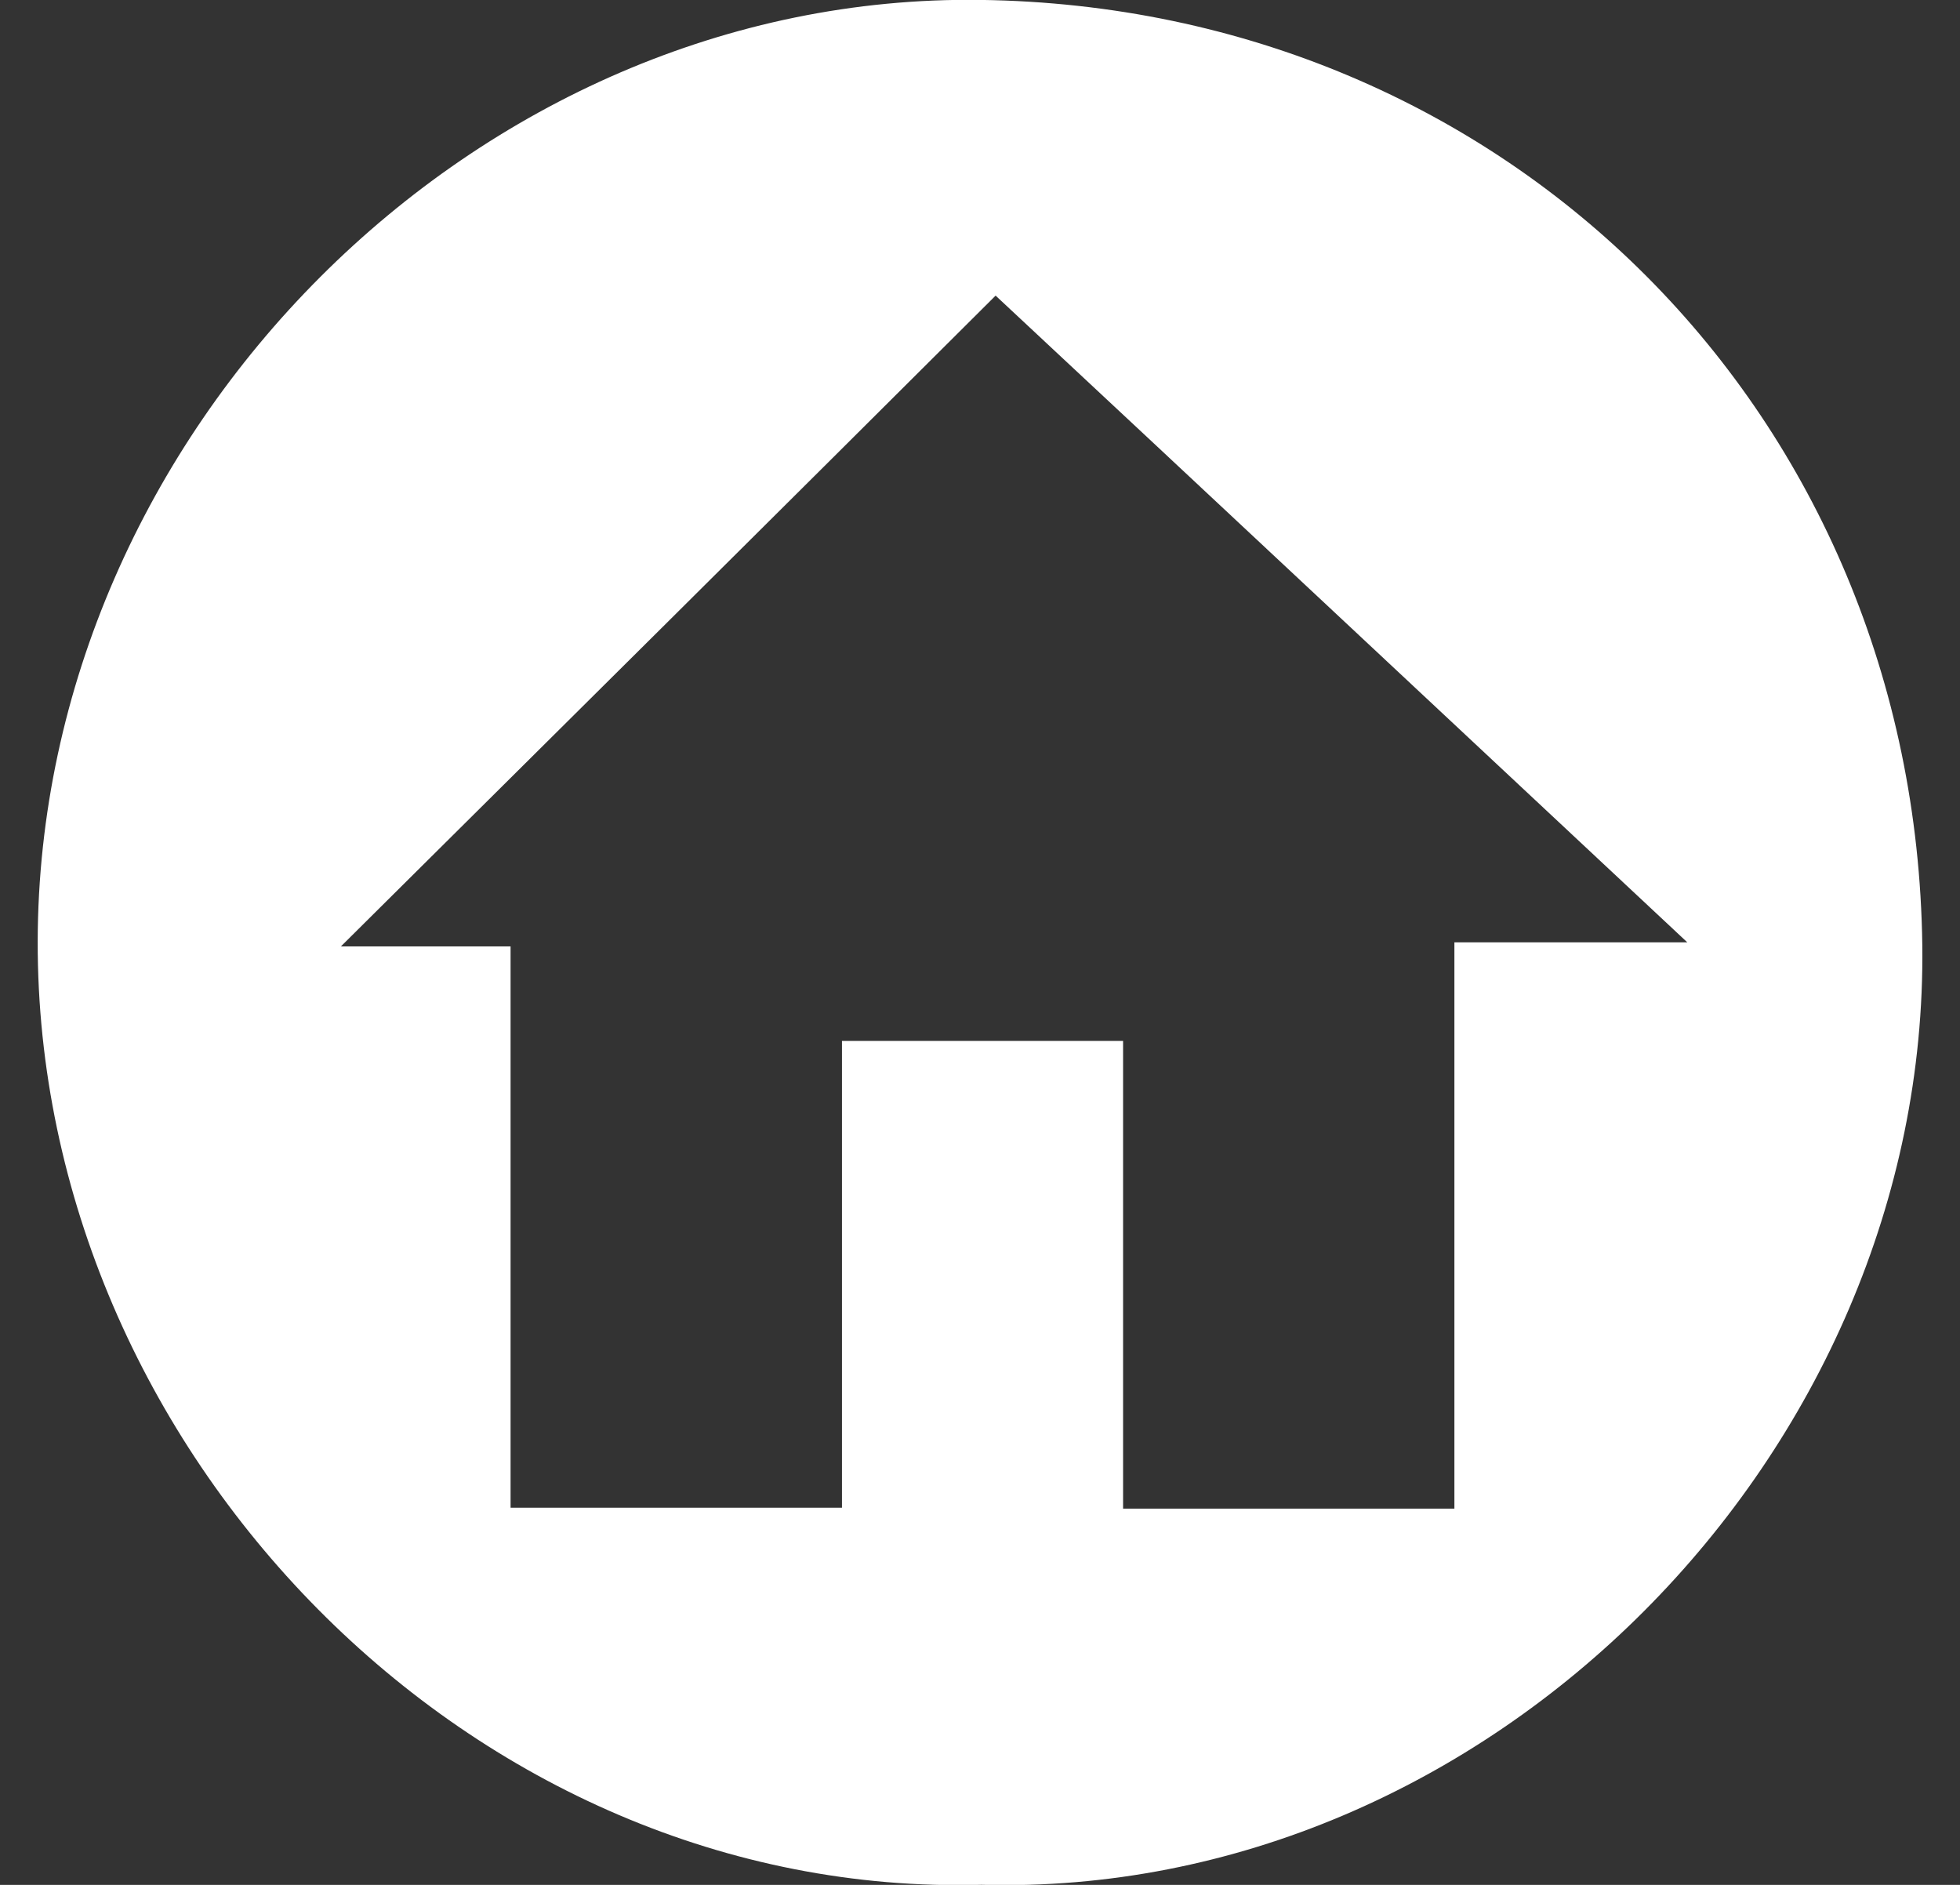 <svg width="26" height="25" viewBox="0 0 26 25" fill="none" xmlns="http://www.w3.org/2000/svg">
<rect x="0" y="0" width="26" height="25" fill="#333333" stroke="none"/>
<path d="M13.02 24.999C6.254 25.186 0.487 19.236 0.5 12.486C0.513 5.736 6.307 -0.094 13.007 -0.001C20.012 0.093 25.407 5.509 25.5 12.539C25.58 19.276 19.746 25.186 13.02 24.999ZM19.293 20.01C19.293 17.488 19.293 15.034 19.293 12.499C20.319 12.499 21.278 12.499 22.383 12.499C19.187 9.511 16.11 6.629 13.207 3.921C10.276 6.843 7.399 9.698 4.522 12.553C5.202 12.553 5.948 12.553 6.773 12.553C6.773 15.06 6.773 17.515 6.773 19.997C8.265 19.997 9.677 19.997 11.169 19.997C11.169 17.929 11.169 15.874 11.169 13.806C12.447 13.806 13.619 13.806 14.898 13.806C14.898 15.901 14.898 17.955 14.898 20.01C16.376 20.01 17.762 20.01 19.293 20.01Z" fill="white"/>
</svg>
